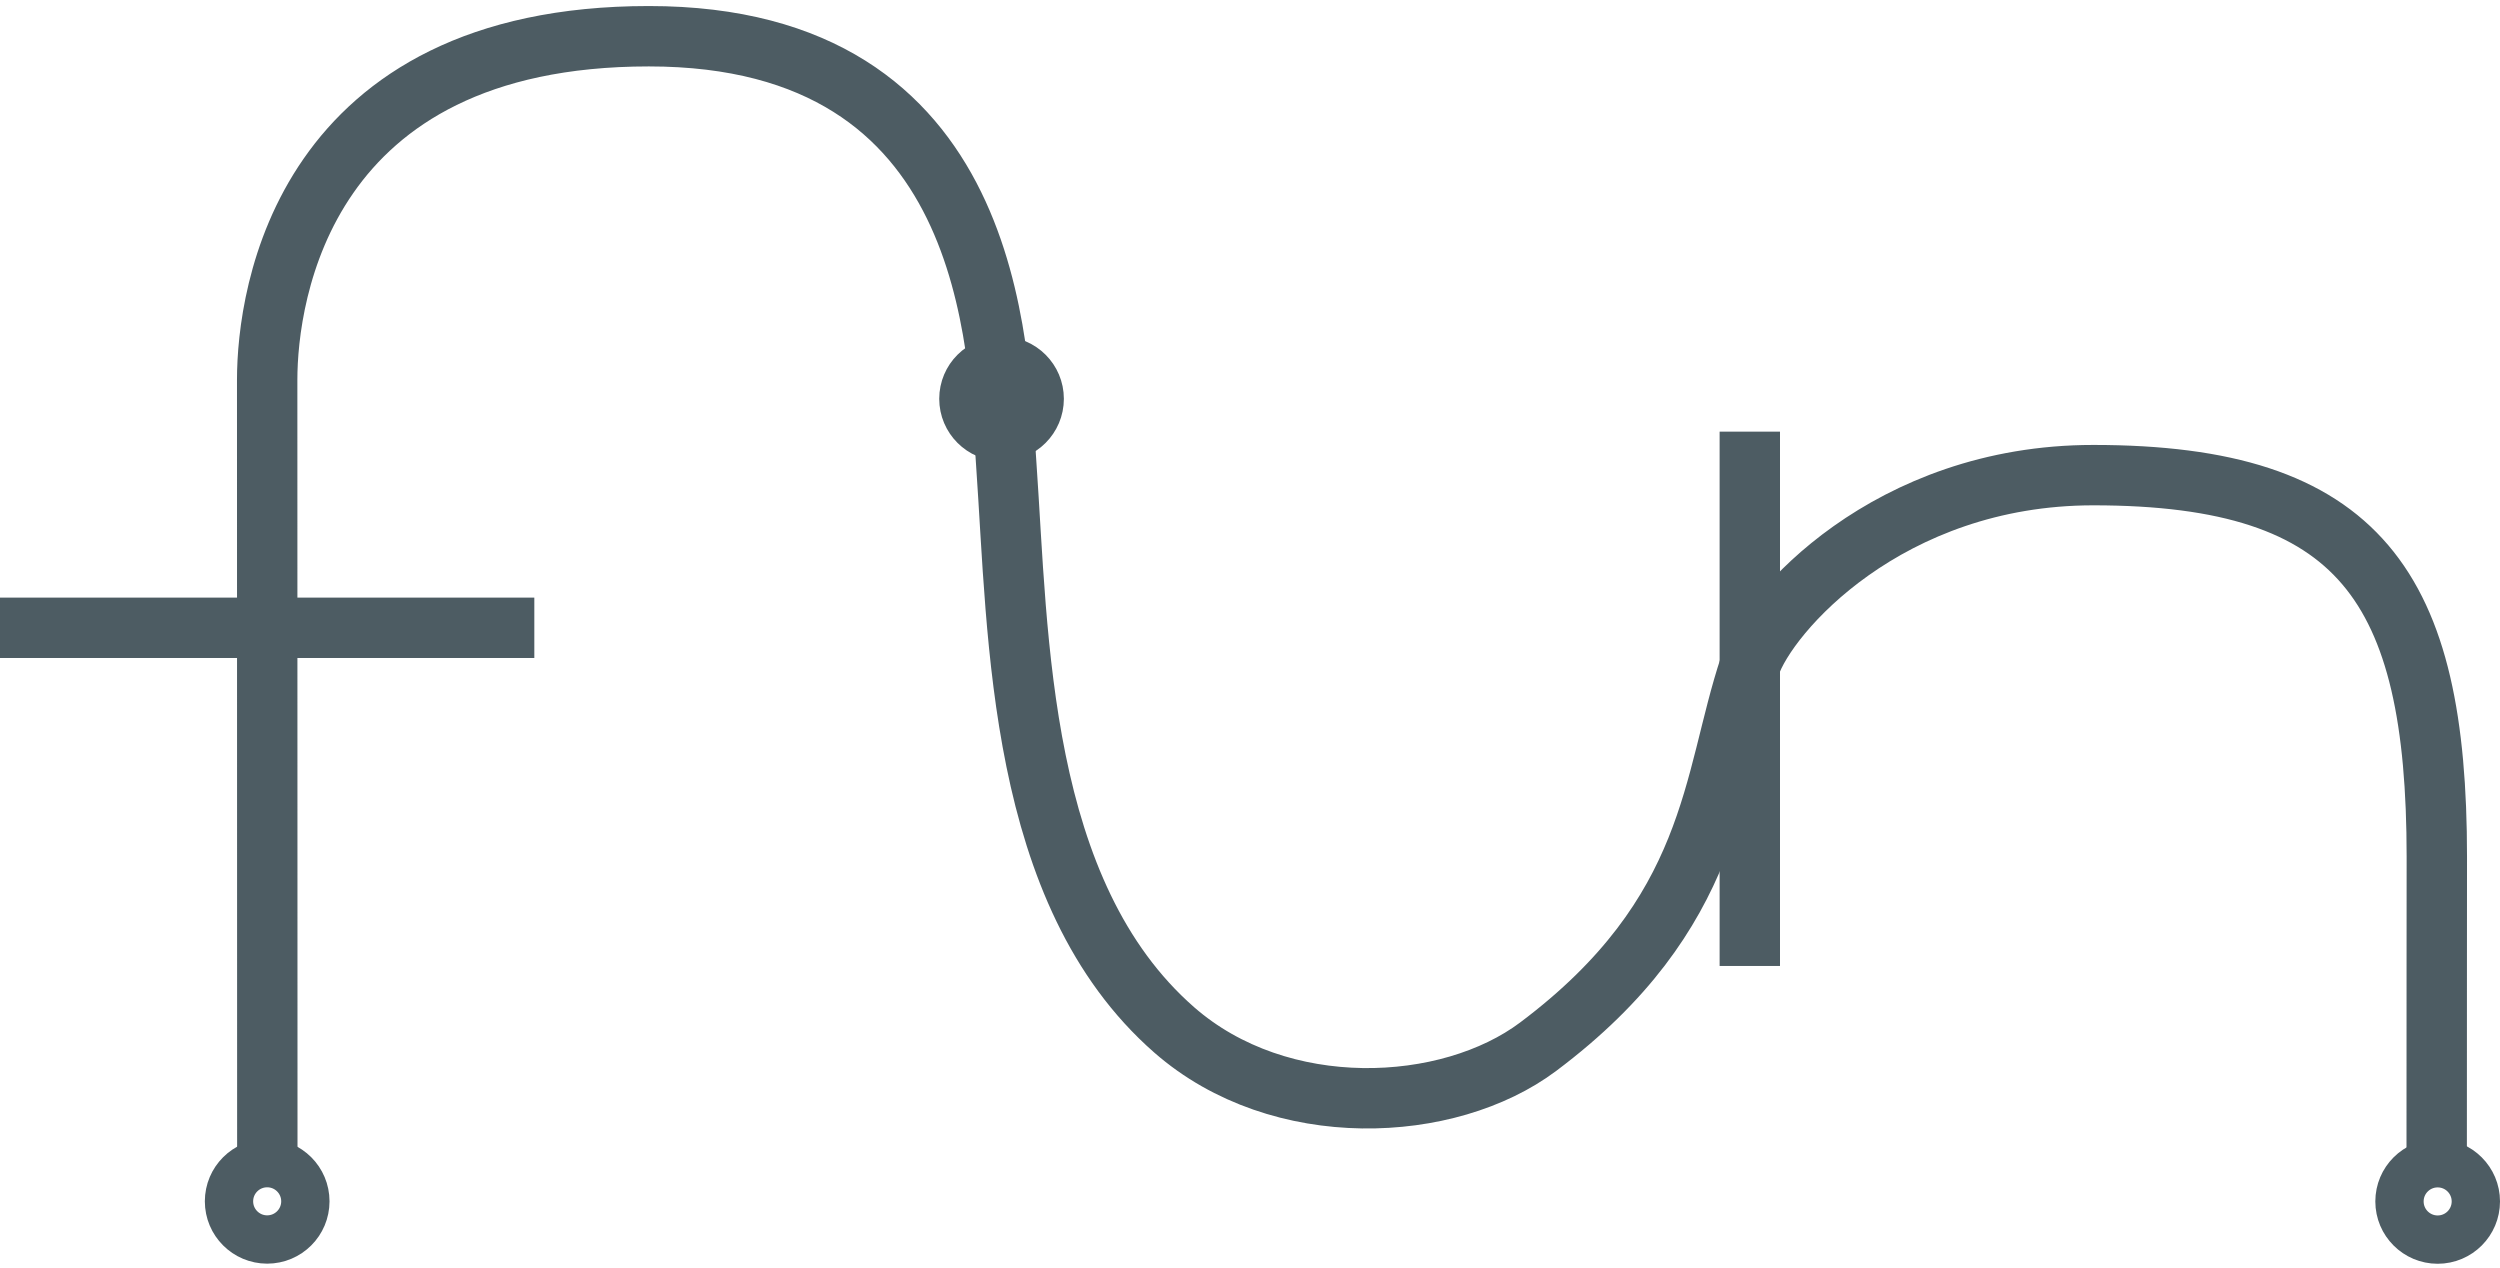<svg width="207" height="105" viewBox="0 0 207 105" fill="none" xmlns="http://www.w3.org/2000/svg">
<path d="M22.134 97.794C22.134 88.312 22.122 56.724 22.122 31.443C22.122 24.367 25.108 3 53.724 3C82.341 3 82.621 28.492 83.321 38.461C84.329 52.833 84.248 73.921 97.227 85.278C105.993 92.947 119.941 92.231 127.357 86.669C142.098 75.613 141.722 64.623 144.884 55.144C146.341 50.768 156.319 39.341 173.326 39.341C195.449 39.341 201.769 48.598 201.769 70.943C201.769 83.584 201.757 72.512 201.757 97.794" stroke="#4D5C63" stroke-width="5" stroke-miterlimit="10"/>
<path d="M0 51.982H44.242" stroke="#4D5C63" stroke-width="5" stroke-miterlimit="10"/>
<path d="M144.884 35.74V79.982" stroke="#4D5C63" stroke-width="5" stroke-miterlimit="10"/>
<path d="M22.122 102.631C23.869 102.631 25.284 101.215 25.284 99.469C25.284 97.724 23.869 96.308 22.122 96.308C20.377 96.308 18.961 97.724 18.961 99.469C18.961 101.215 20.377 102.631 22.122 102.631Z" stroke="#4D5C63" stroke-width="4" stroke-miterlimit="10"/>
<path d="M86.088 33.021C86.088 34.769 84.672 36.185 82.932 36.185C81.191 36.185 79.768 34.769 79.768 33.021C79.768 31.274 81.184 29.864 82.932 29.864C84.679 29.864 86.088 31.281 86.088 33.021Z" stroke="#4D5C63" stroke-width="4" stroke-miterlimit="10"/>
<path d="M201.839 102.64C203.585 102.64 205 101.224 205 99.478C205 97.733 203.585 96.317 201.839 96.317C200.093 96.317 198.677 97.733 198.677 99.478C198.677 101.224 200.093 102.64 201.839 102.64Z" stroke="#4D5C63" stroke-width="4" stroke-miterlimit="10"/>
</svg>
